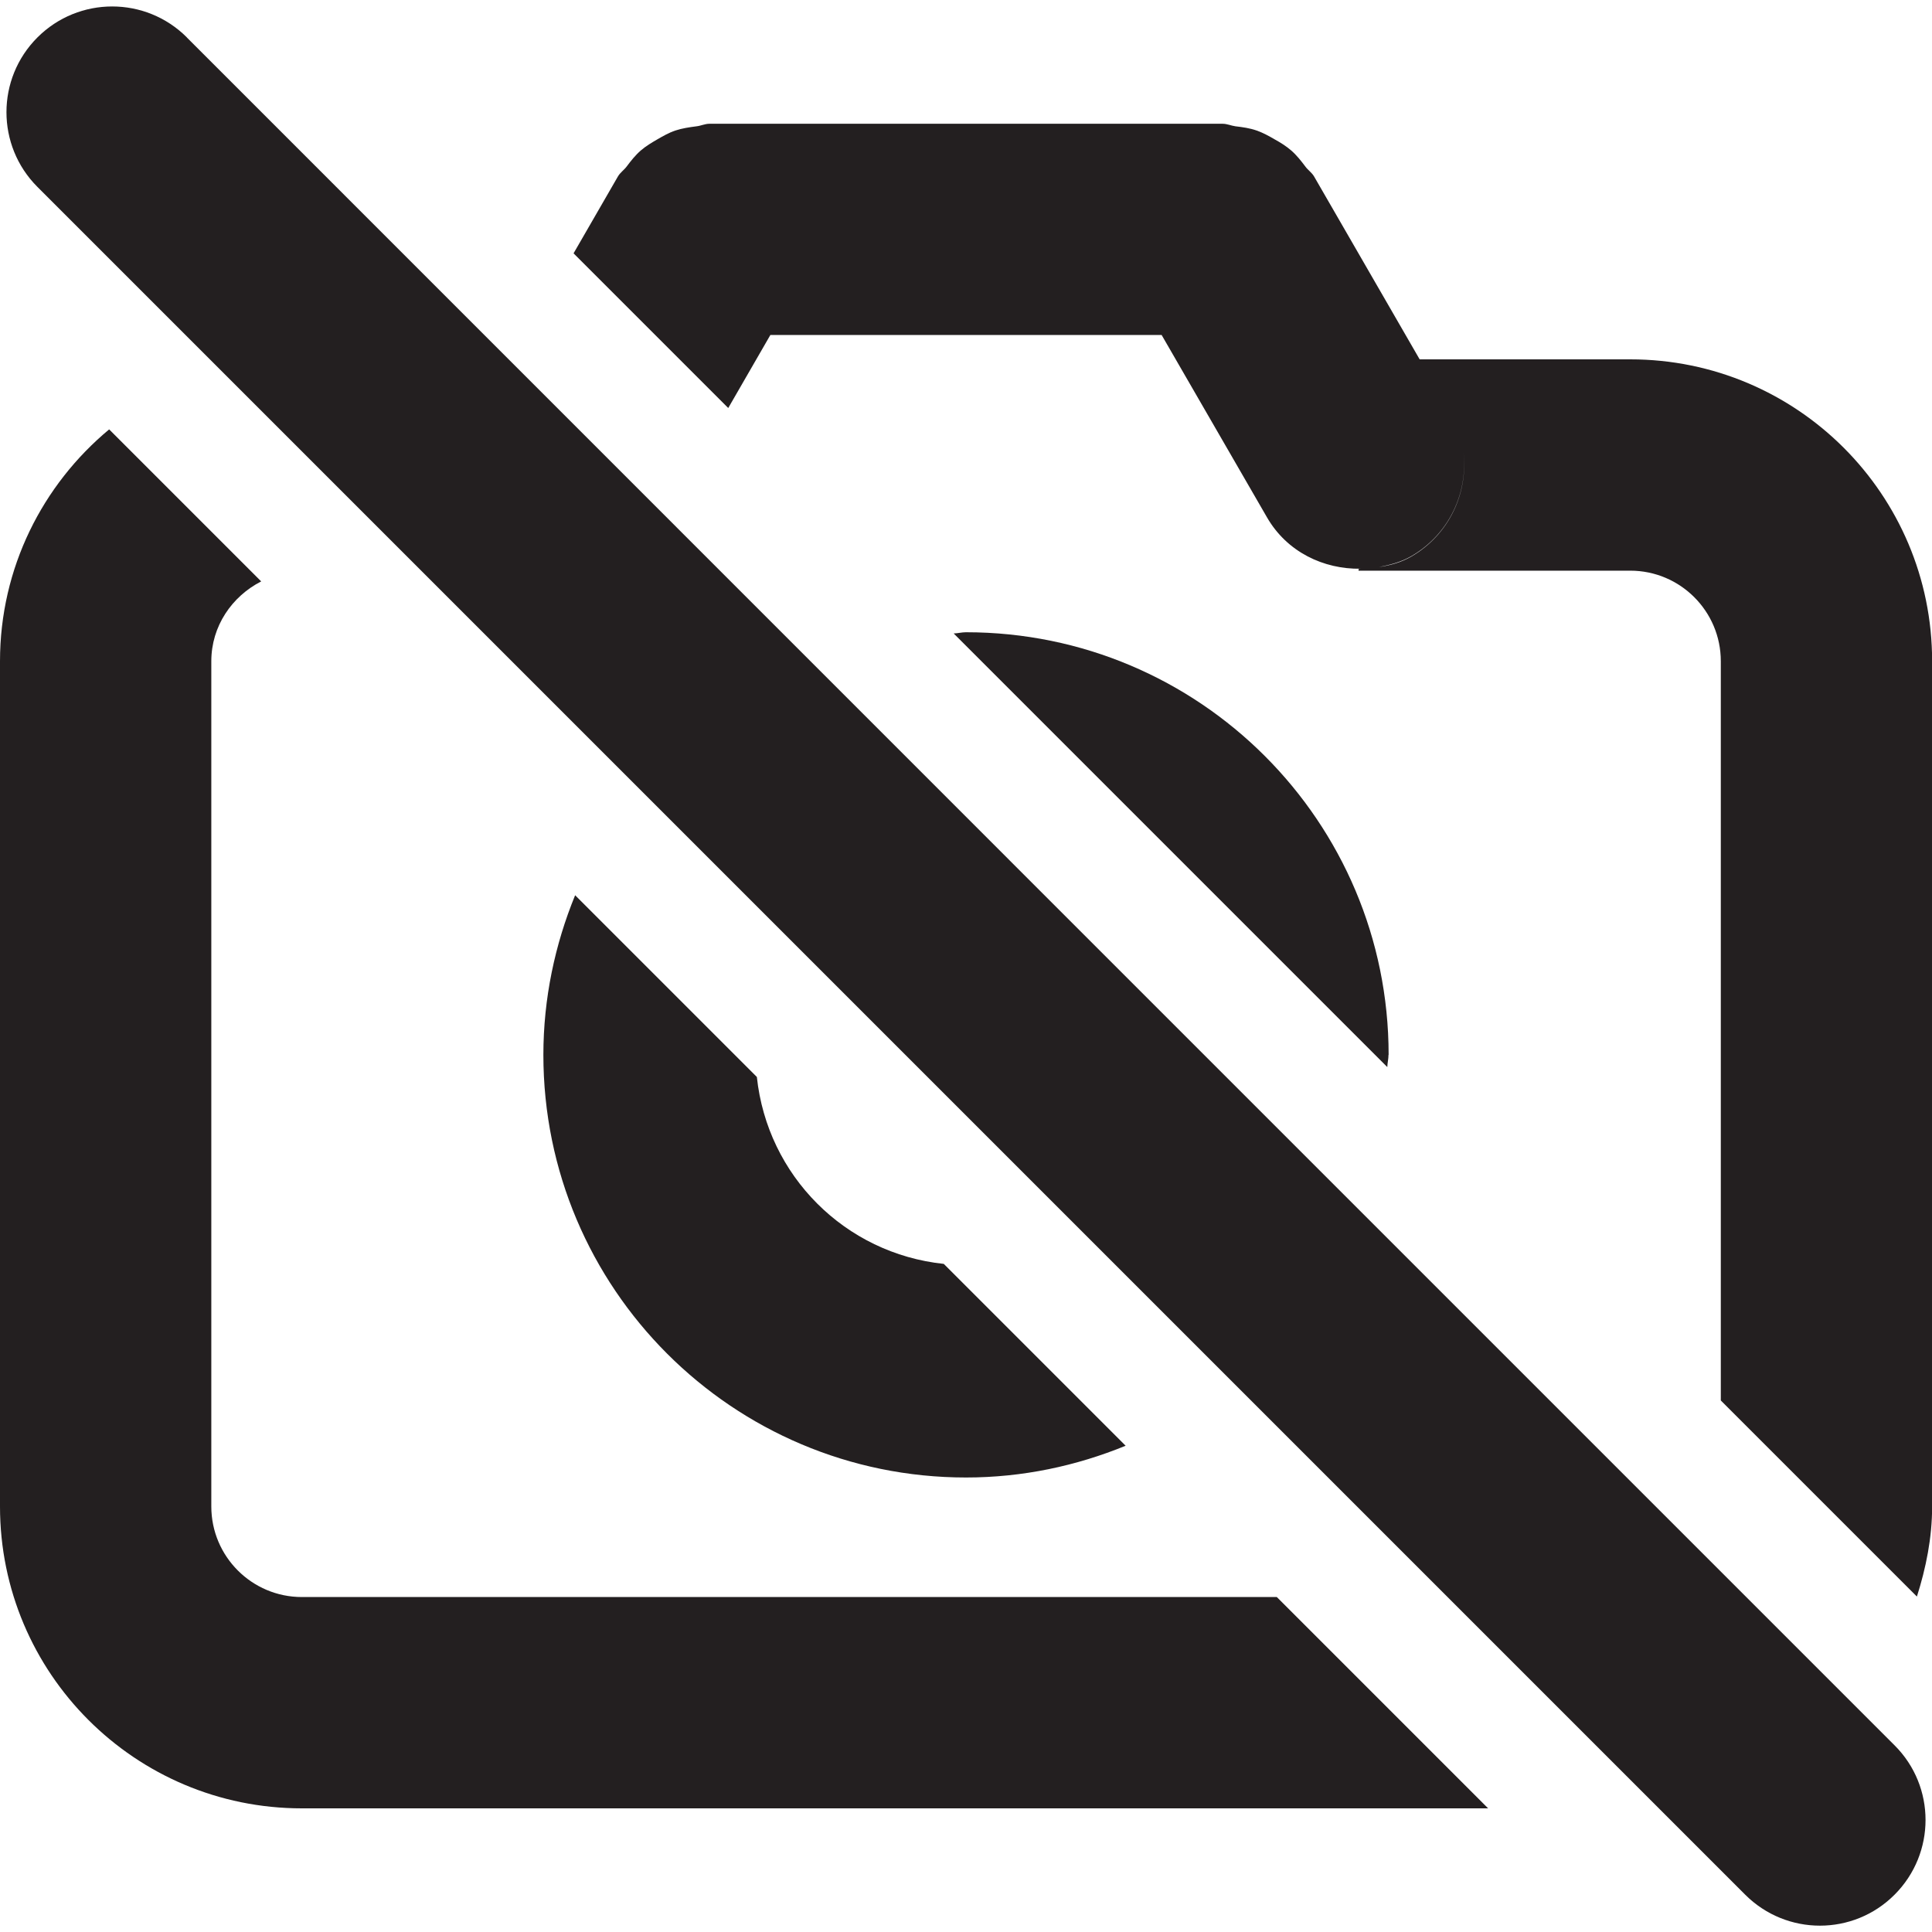 <?xml version="1.0" encoding="UTF-8"?><svg id="a" xmlns="http://www.w3.org/2000/svg" viewBox="0 0 16 16"><path d="m11.5,8.736c0-1.933-1.567-3.5-3.5-3.5-.035,0-.067.009-.102.01l3.591,3.591c.001-.035.01-.067.01-.102Z" style="fill:#231f20;"/><path d="m6.269,8.92l-1.506-1.506c-.167.408-.263.854-.263,1.322,0,1.933,1.567,3.5,3.5,3.5.469,0,.914-.096,1.322-.263l-1.506-1.506c-.818-.086-1.461-.73-1.548-1.548Z" style="fill:#231f20;"/><path d="m13.5,2.976h-1.743l-.874-1.514c-.019-.033-.05-.052-.072-.082-.037-.049-.072-.094-.118-.134-.043-.037-.088-.065-.137-.092-.048-.028-.095-.054-.149-.073-.057-.02-.115-.028-.175-.035-.037-.005-.069-.021-.107-.021h-4.25c-.038,0-.07.017-.107.021-.06.008-.118.016-.175.035-.054.018-.1.045-.149.073-.048.028-.094.055-.137.092-.046.04-.082.086-.118.134-.022.029-.053.049-.072.082l-.367.636,1.281,1.281.349-.605h3.24l.873,1.511c.165.286.468.43.776.425-.006,0-.012.002-.018.002v.014h2.25c.414,0,.75.336.75.75v6.122l1.624,1.624c.075-.237.126-.485.126-.746v-7c0-1.381-1.119-2.5-2.5-2.5Zm-1.812,1.633c-.085.049-.175.073-.267.087.091-.018.182-.041.267-.09.313-.181.472-.526.431-.864.042.339-.117.685-.431.867Z" style="fill:#231f20;"/><path d="m2.5,14.976h9.824l-1.75-1.75H2.5c-.414,0-.75-.336-.75-.75v-7c0-.291.171-.537.413-.661l-1.259-1.259c-.551.458-.904,1.147-.904,1.92v7c0,1.381,1.119,2.5,2.5,2.5Z" style="fill:#231f20;"/><path d="m1.548.31C1.206-.032.652-.032.31.31S-.032,1.206.31,1.548l.619.619s0,0.0 0.0 0l12.905,12.905.619.619c.342.342.896.342,1.237,0,.342-.342.342-.896,0-1.237l-7.071-7.071L2.166.929l-.619-.619Z" style="fill:#231f20;"/></svg>